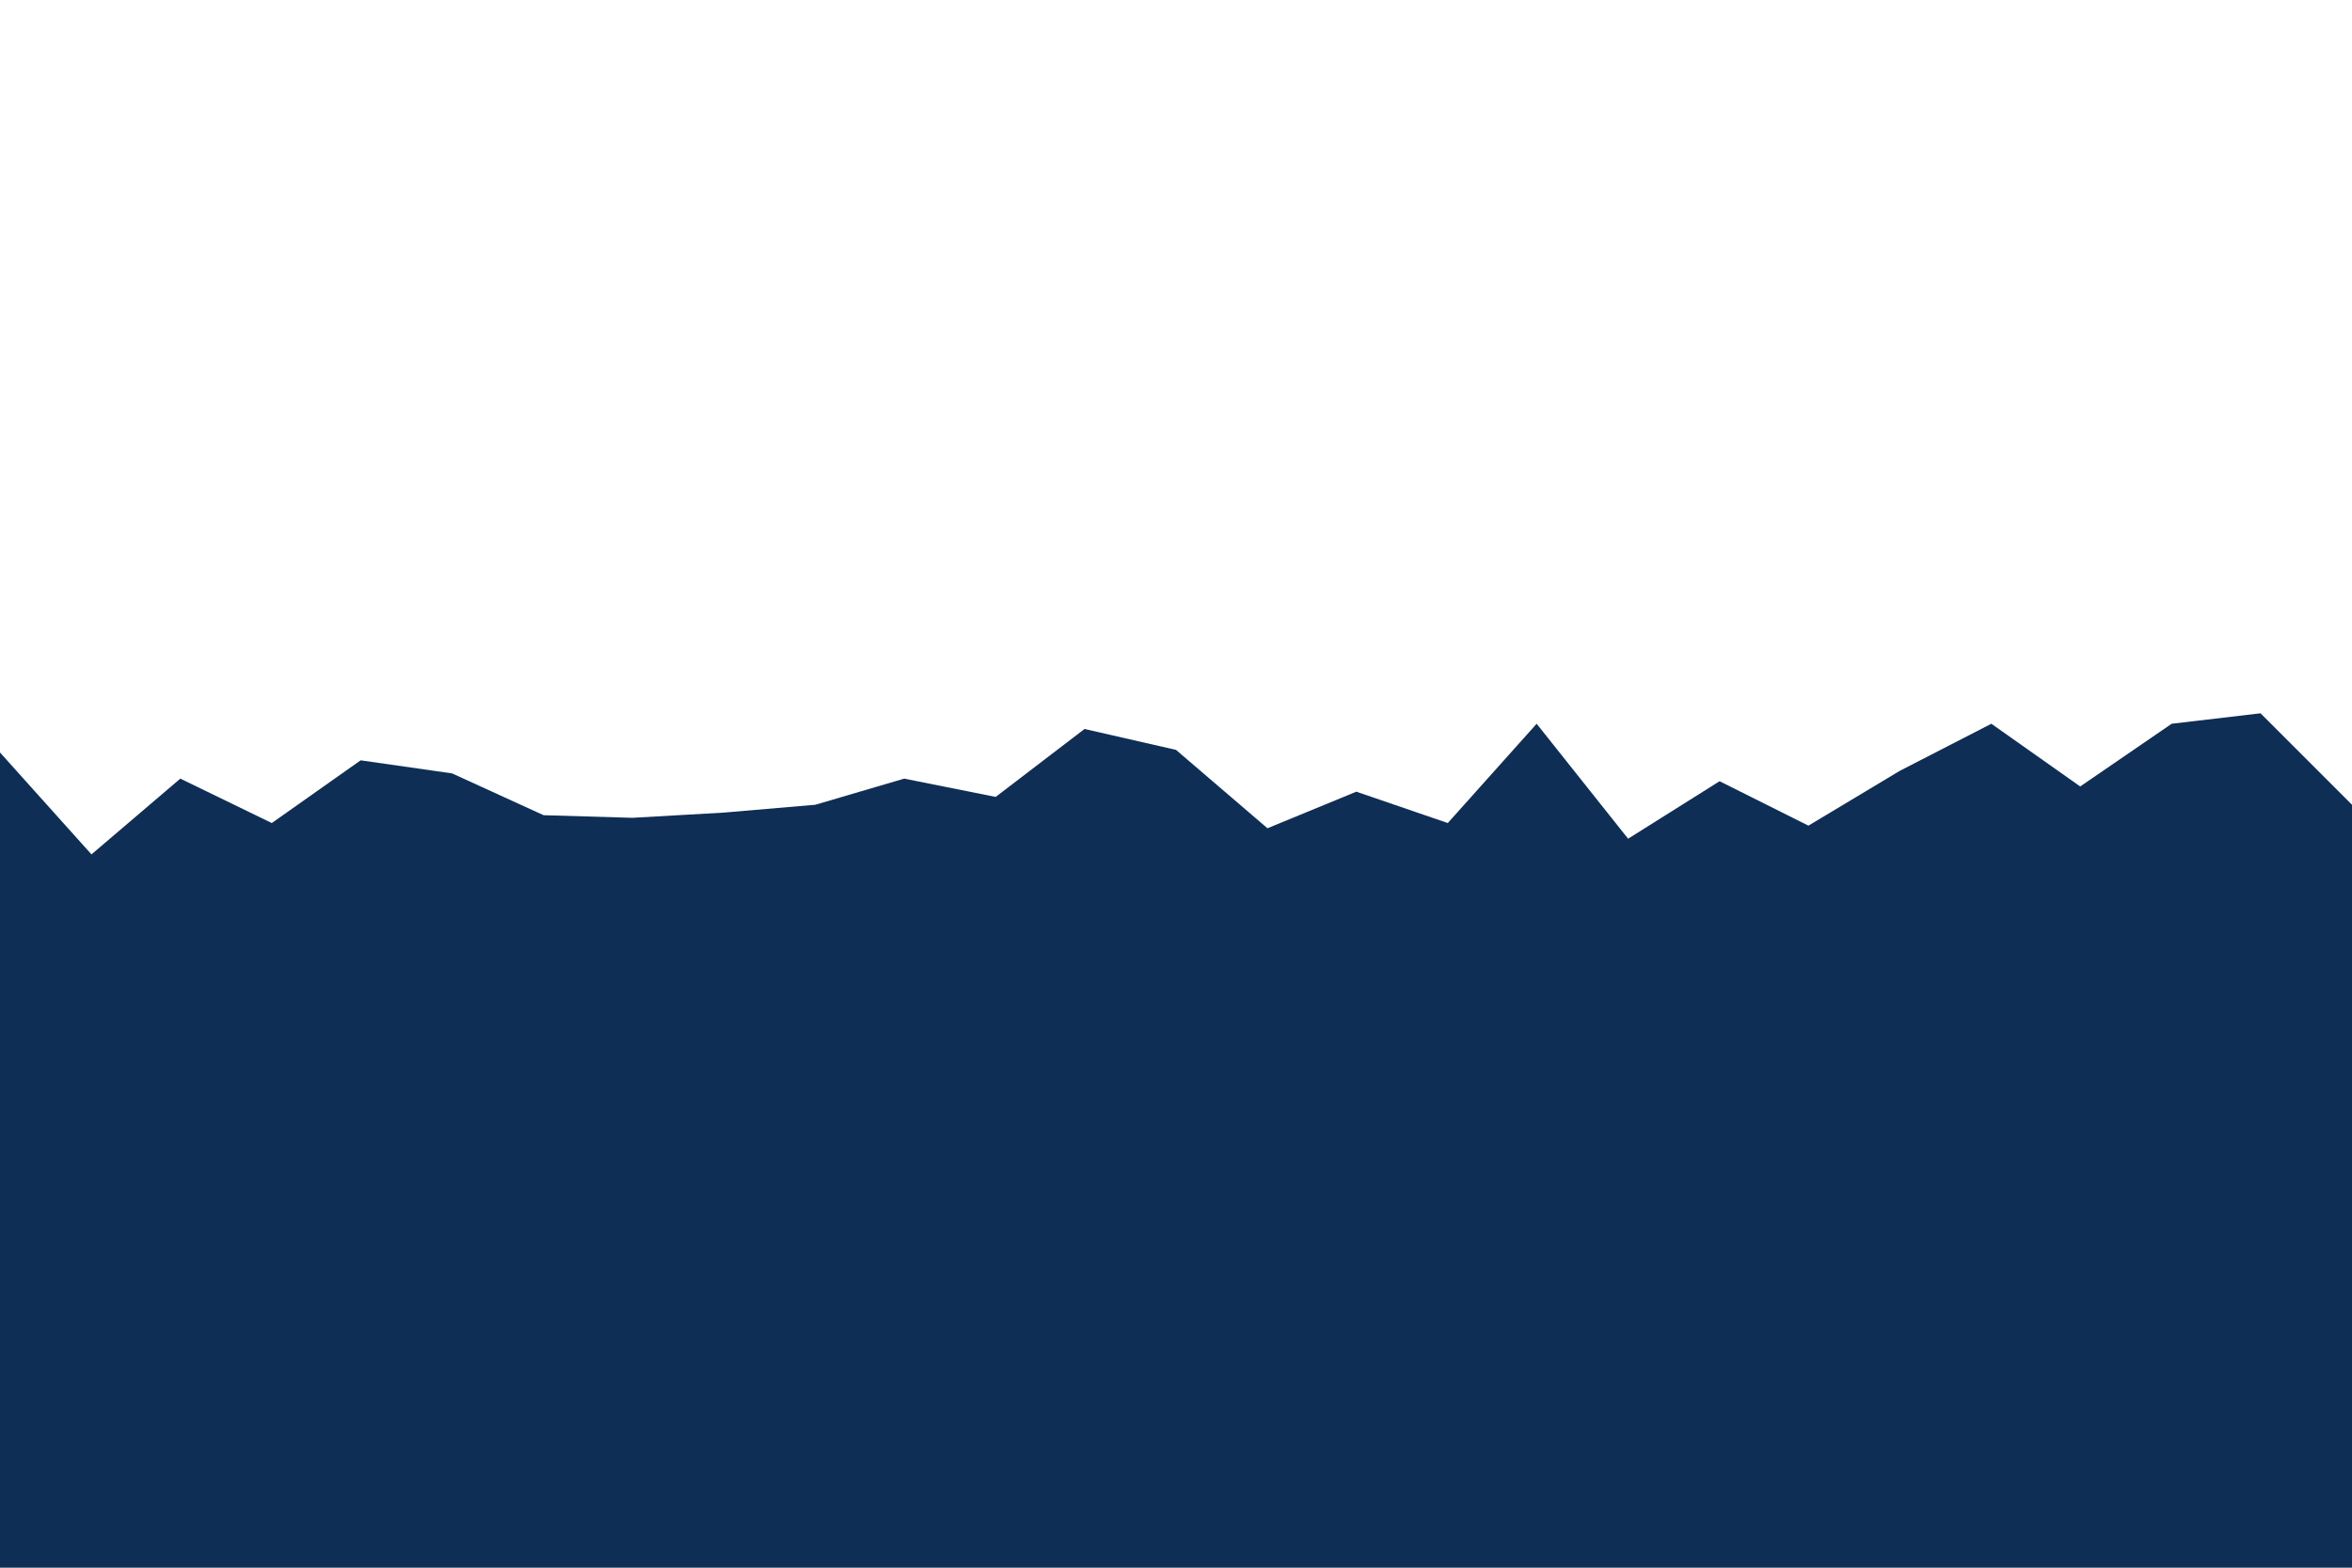 <svg id="visual" viewBox="0 0 900 600" width="900" height="600" xmlns="http://www.w3.org/2000/svg" xmlns:xlink="http://www.w3.org/1999/xlink" version="1.1"><path d="M0 288L35 327L69 298L104 315L138 291L173 296L208 312L242 313L277 311L312 308L346 298L381 305L415 279L450 287L485 317L519 303L554 315L588 277L623 321L658 299L692 316L727 295L762 277L796 301L831 277L865 273L900 308L900 601L865 601L831 601L796 601L762 601L727 601L692 601L658 601L623 601L588 601L554 601L519 601L485 601L450 601L415 601L381 601L346 601L312 601L277 601L242 601L208 601L173 601L138 601L104 601L69 601L35 601L0 601Z" fill="#0F2E56" stroke-linecap="square" stroke-linejoin="bevel"></path></svg>